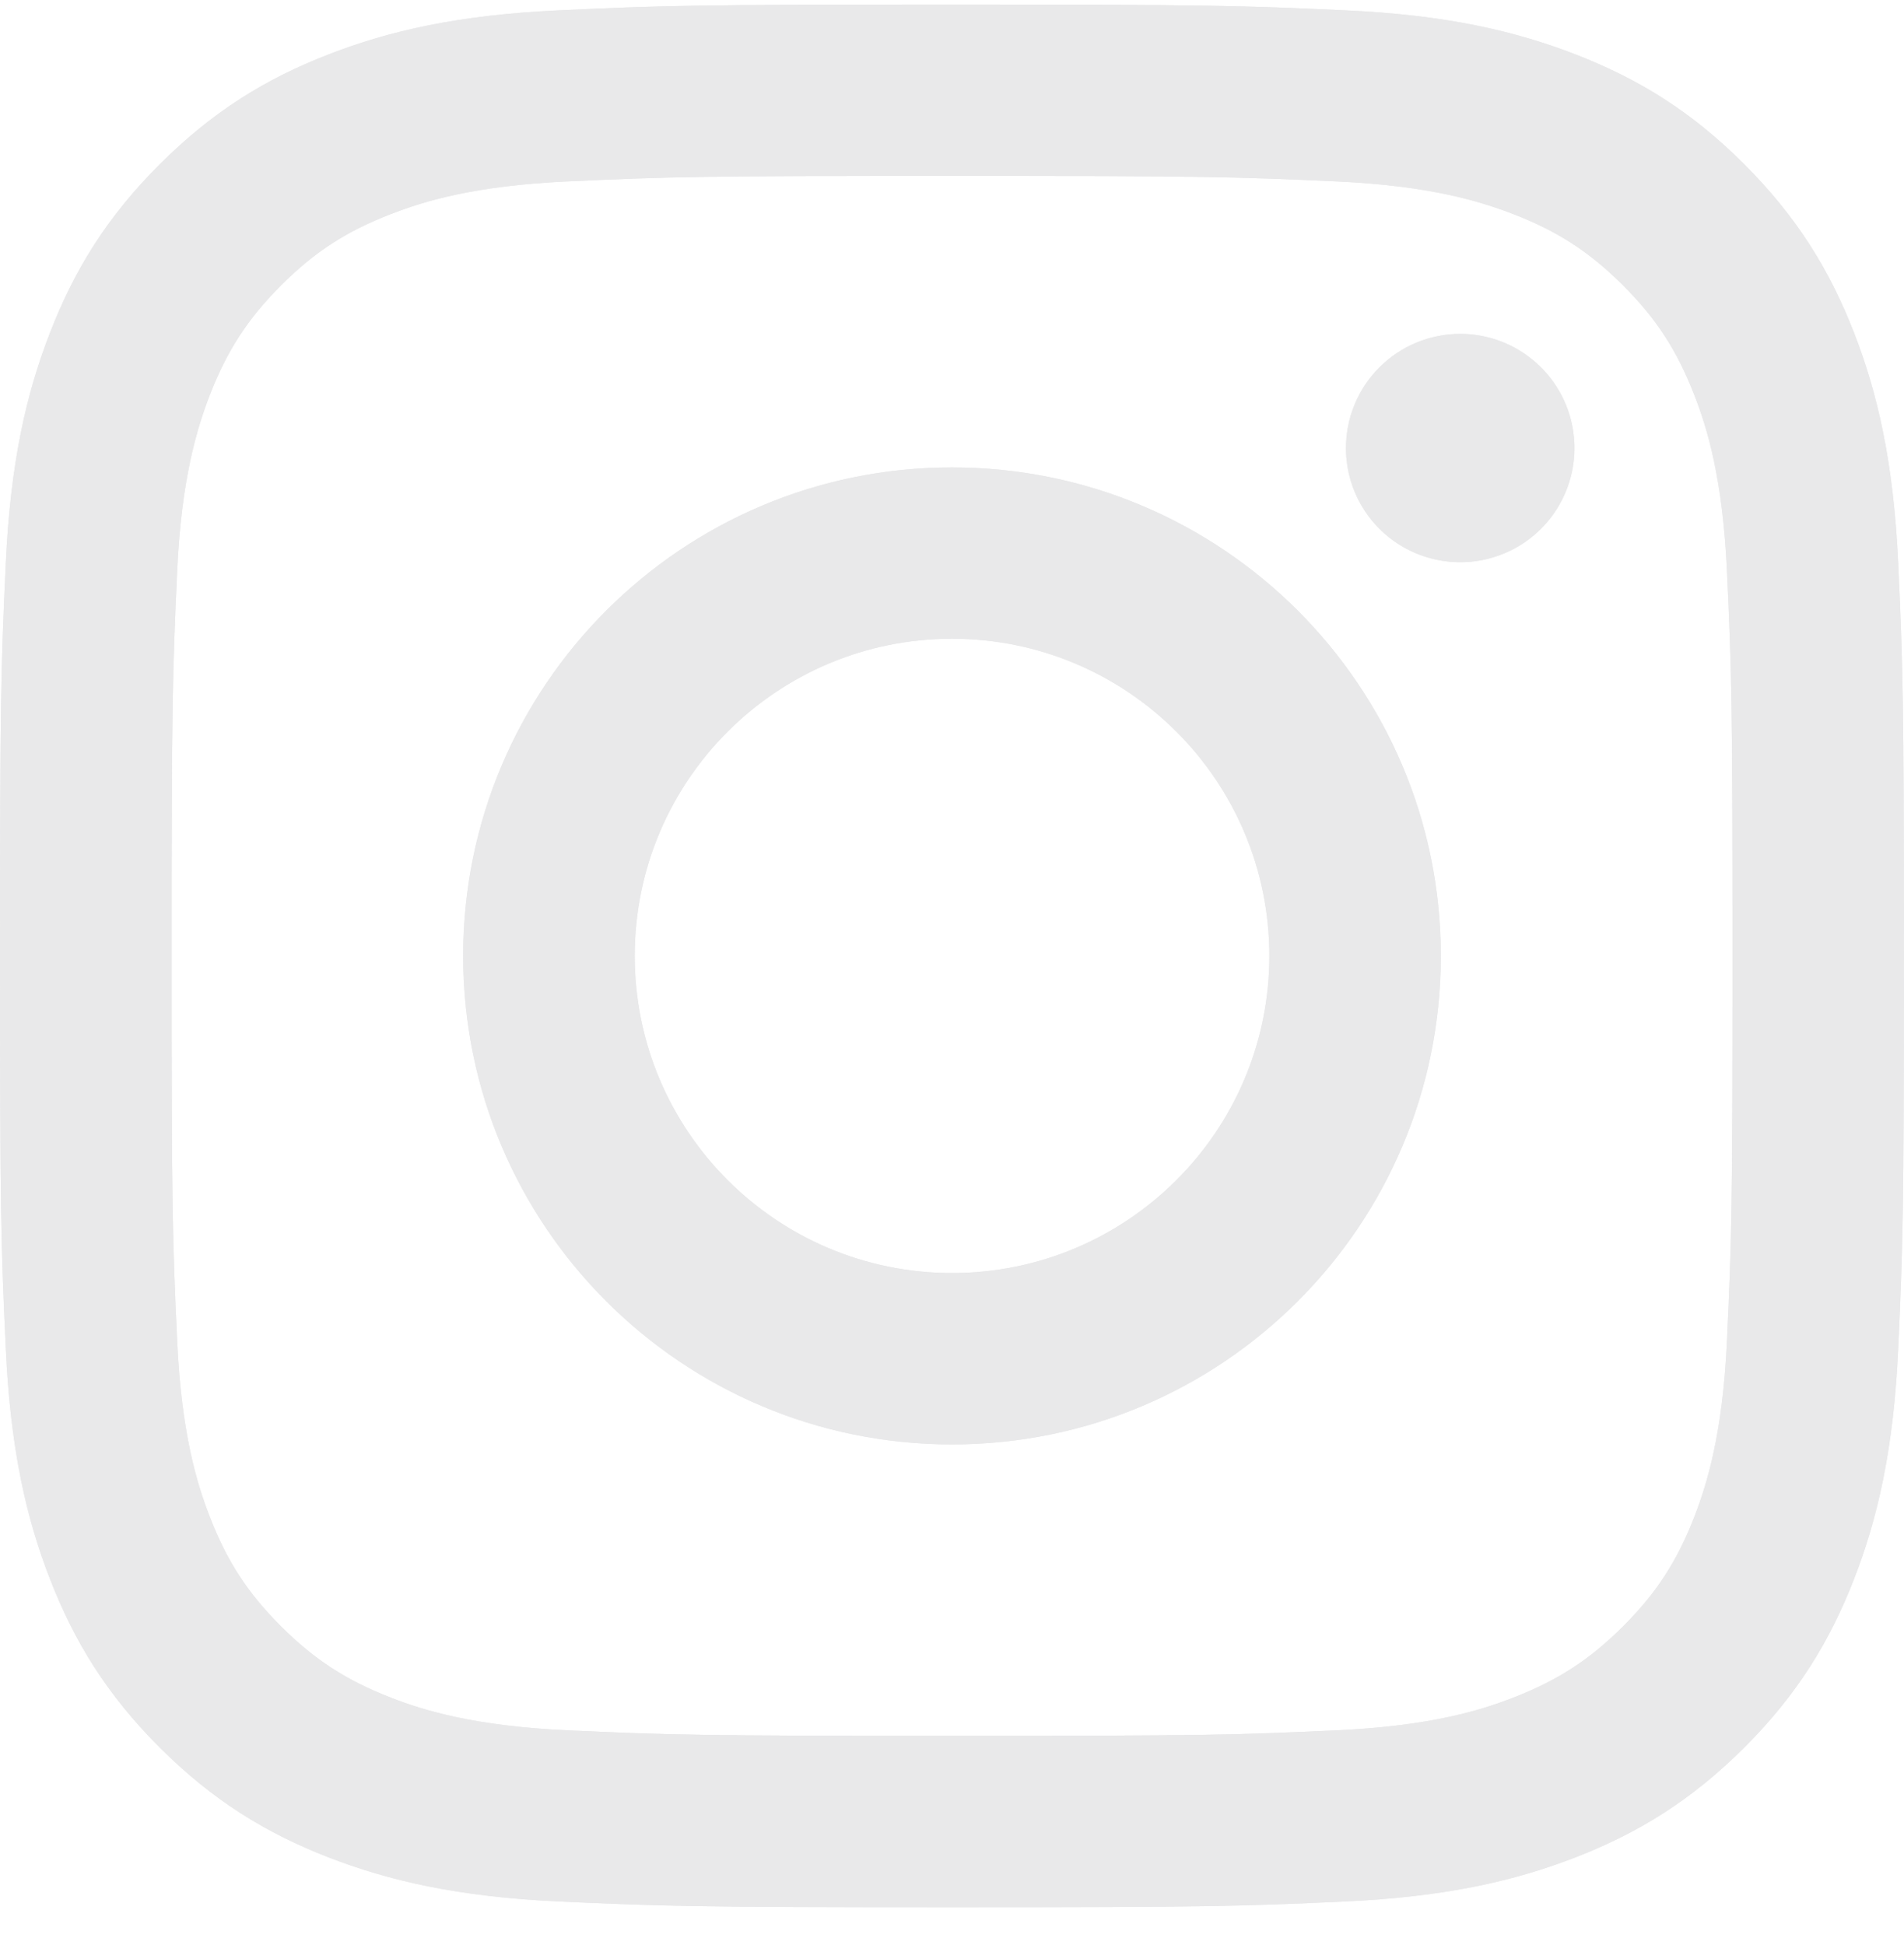 <svg width="46" height="47" viewBox="0 0 46 47" fill="none" xmlns="http://www.w3.org/2000/svg">
<path d="M15.335 23.096C15.335 18.864 18.766 15.433 23 15.433C27.234 15.433 30.667 18.864 30.667 23.096C30.667 27.327 27.234 30.758 23 30.758C18.766 30.758 15.335 27.327 15.335 23.096ZM11.19 23.096C11.19 29.615 16.477 34.899 23 34.899C29.523 34.899 34.81 29.615 34.81 23.096C34.81 16.577 29.523 11.293 23 11.293C16.477 11.293 11.19 16.577 11.19 23.096ZM32.518 10.825C32.518 11.37 32.679 11.903 32.982 12.357C33.285 12.811 33.716 13.165 34.221 13.373C34.725 13.582 35.28 13.637 35.815 13.531C36.351 13.425 36.843 13.162 37.229 12.777C37.615 12.391 37.878 11.9 37.985 11.365C38.091 10.83 38.037 10.275 37.828 9.771C37.62 9.267 37.266 8.836 36.812 8.533C36.358 8.229 35.825 8.067 35.279 8.067H35.278C34.546 8.068 33.844 8.358 33.327 8.875C32.809 9.392 32.519 10.093 32.518 10.825V10.825ZM13.708 41.806C11.466 41.704 10.247 41.331 9.437 41.015C8.363 40.597 7.597 40.1 6.791 39.296C5.986 38.492 5.487 37.727 5.071 36.654C4.755 35.845 4.382 34.626 4.28 32.385C4.168 29.962 4.146 29.234 4.146 23.096C4.146 16.957 4.17 16.232 4.28 13.807C4.382 11.566 4.758 10.35 5.071 9.538C5.489 8.465 5.987 7.699 6.791 6.894C7.596 6.089 8.361 5.591 9.437 5.175C10.246 4.859 11.466 4.486 13.708 4.384C16.132 4.272 16.861 4.25 23 4.25C29.139 4.25 29.869 4.274 32.295 4.384C34.537 4.486 35.754 4.862 36.566 5.175C37.64 5.591 38.406 6.09 39.212 6.894C40.017 7.698 40.514 8.465 40.932 9.538C41.248 10.347 41.621 11.566 41.723 13.807C41.835 16.232 41.857 16.957 41.857 23.096C41.857 29.234 41.835 29.96 41.723 32.385C41.621 34.626 41.246 35.844 40.932 36.654C40.514 37.727 40.016 38.493 39.212 39.296C38.407 40.099 37.64 40.597 36.566 41.015C35.757 41.331 34.537 41.704 32.295 41.806C29.87 41.917 29.142 41.94 23 41.94C16.858 41.94 16.132 41.917 13.708 41.806V41.806ZM13.518 0.249C11.069 0.36 9.396 0.748 7.935 1.316C6.422 1.903 5.141 2.69 3.861 3.968C2.58 5.245 1.795 6.527 1.208 8.039C0.639 9.501 0.251 11.172 0.139 13.619C0.026 16.07 0 16.853 0 23.096C0 29.338 0.026 30.122 0.139 32.572C0.251 35.02 0.639 36.691 1.208 38.152C1.795 39.663 2.581 40.947 3.861 42.224C5.14 43.501 6.422 44.287 7.935 44.875C9.399 45.443 11.069 45.831 13.518 45.943C15.971 46.054 16.754 46.082 23 46.082C29.246 46.082 30.03 46.056 32.483 45.943C34.931 45.831 36.603 45.443 38.065 44.875C39.578 44.287 40.86 43.501 42.14 42.224C43.42 40.946 44.204 39.663 44.793 38.152C45.361 36.691 45.751 35.02 45.861 32.572C45.972 30.12 45.998 29.338 45.998 23.096C45.998 16.853 45.972 16.07 45.861 13.619C45.749 11.172 45.361 9.5 44.793 8.039C44.204 6.528 43.418 5.247 42.14 3.968C40.862 2.688 39.578 1.903 38.067 1.316C36.603 0.748 34.931 0.358 32.484 0.249C30.032 0.137 29.248 0.109 23.002 0.109C16.756 0.109 15.971 0.135 13.518 0.249Z" fill="#E9E9EA"/>
<path d="M15.335 23.096C15.335 18.864 18.766 15.433 23 15.433C27.234 15.433 30.667 18.864 30.667 23.096C30.667 27.327 27.234 30.758 23 30.758C18.766 30.758 15.335 27.327 15.335 23.096ZM11.19 23.096C11.19 29.615 16.477 34.899 23 34.899C29.523 34.899 34.81 29.615 34.81 23.096C34.81 16.577 29.523 11.293 23 11.293C16.477 11.293 11.19 16.577 11.19 23.096ZM32.518 10.825C32.518 11.37 32.679 11.903 32.982 12.357C33.285 12.811 33.716 13.165 34.221 13.373C34.725 13.582 35.28 13.637 35.815 13.531C36.351 13.425 36.843 13.162 37.229 12.777C37.615 12.391 37.878 11.9 37.985 11.365C38.091 10.83 38.037 10.275 37.828 9.771C37.62 9.267 37.266 8.836 36.812 8.533C36.358 8.229 35.825 8.067 35.279 8.067H35.278C34.546 8.068 33.844 8.358 33.327 8.875C32.809 9.392 32.519 10.093 32.518 10.825V10.825ZM13.708 41.806C11.466 41.704 10.247 41.331 9.437 41.015C8.363 40.597 7.597 40.1 6.791 39.296C5.986 38.492 5.487 37.727 5.071 36.654C4.755 35.845 4.382 34.626 4.28 32.385C4.168 29.962 4.146 29.234 4.146 23.096C4.146 16.957 4.17 16.232 4.28 13.807C4.382 11.566 4.758 10.35 5.071 9.538C5.489 8.465 5.987 7.699 6.791 6.894C7.596 6.089 8.361 5.591 9.437 5.175C10.246 4.859 11.466 4.486 13.708 4.384C16.132 4.272 16.861 4.25 23 4.25C29.139 4.25 29.869 4.274 32.295 4.384C34.537 4.486 35.754 4.862 36.566 5.175C37.64 5.591 38.406 6.09 39.212 6.894C40.017 7.698 40.514 8.465 40.932 9.538C41.248 10.347 41.621 11.566 41.723 13.807C41.835 16.232 41.857 16.957 41.857 23.096C41.857 29.234 41.835 29.96 41.723 32.385C41.621 34.626 41.246 35.844 40.932 36.654C40.514 37.727 40.016 38.493 39.212 39.296C38.407 40.099 37.64 40.597 36.566 41.015C35.757 41.331 34.537 41.704 32.295 41.806C29.87 41.917 29.142 41.94 23 41.94C16.858 41.94 16.132 41.917 13.708 41.806V41.806ZM13.518 0.249C11.069 0.36 9.396 0.748 7.935 1.316C6.422 1.903 5.141 2.69 3.861 3.968C2.58 5.245 1.795 6.527 1.208 8.039C0.639 9.501 0.251 11.172 0.139 13.619C0.026 16.07 0 16.853 0 23.096C0 29.338 0.026 30.122 0.139 32.572C0.251 35.02 0.639 36.691 1.208 38.152C1.795 39.663 2.581 40.947 3.861 42.224C5.14 43.501 6.422 44.287 7.935 44.875C9.399 45.443 11.069 45.831 13.518 45.943C15.971 46.054 16.754 46.082 23 46.082C29.246 46.082 30.03 46.056 32.483 45.943C34.931 45.831 36.603 45.443 38.065 44.875C39.578 44.287 40.86 43.501 42.14 42.224C43.42 40.946 44.204 39.663 44.793 38.152C45.361 36.691 45.751 35.02 45.861 32.572C45.972 30.12 45.998 29.338 45.998 23.096C45.998 16.853 45.972 16.07 45.861 13.619C45.749 11.172 45.361 9.5 44.793 8.039C44.204 6.528 43.418 5.247 42.14 3.968C40.862 2.688 39.578 1.903 38.067 1.316C36.603 0.748 34.931 0.358 32.484 0.249C30.032 0.137 29.248 0.109 23.002 0.109C16.756 0.109 15.971 0.135 13.518 0.249Z" fill="#E9E9EA"/>
</svg>
